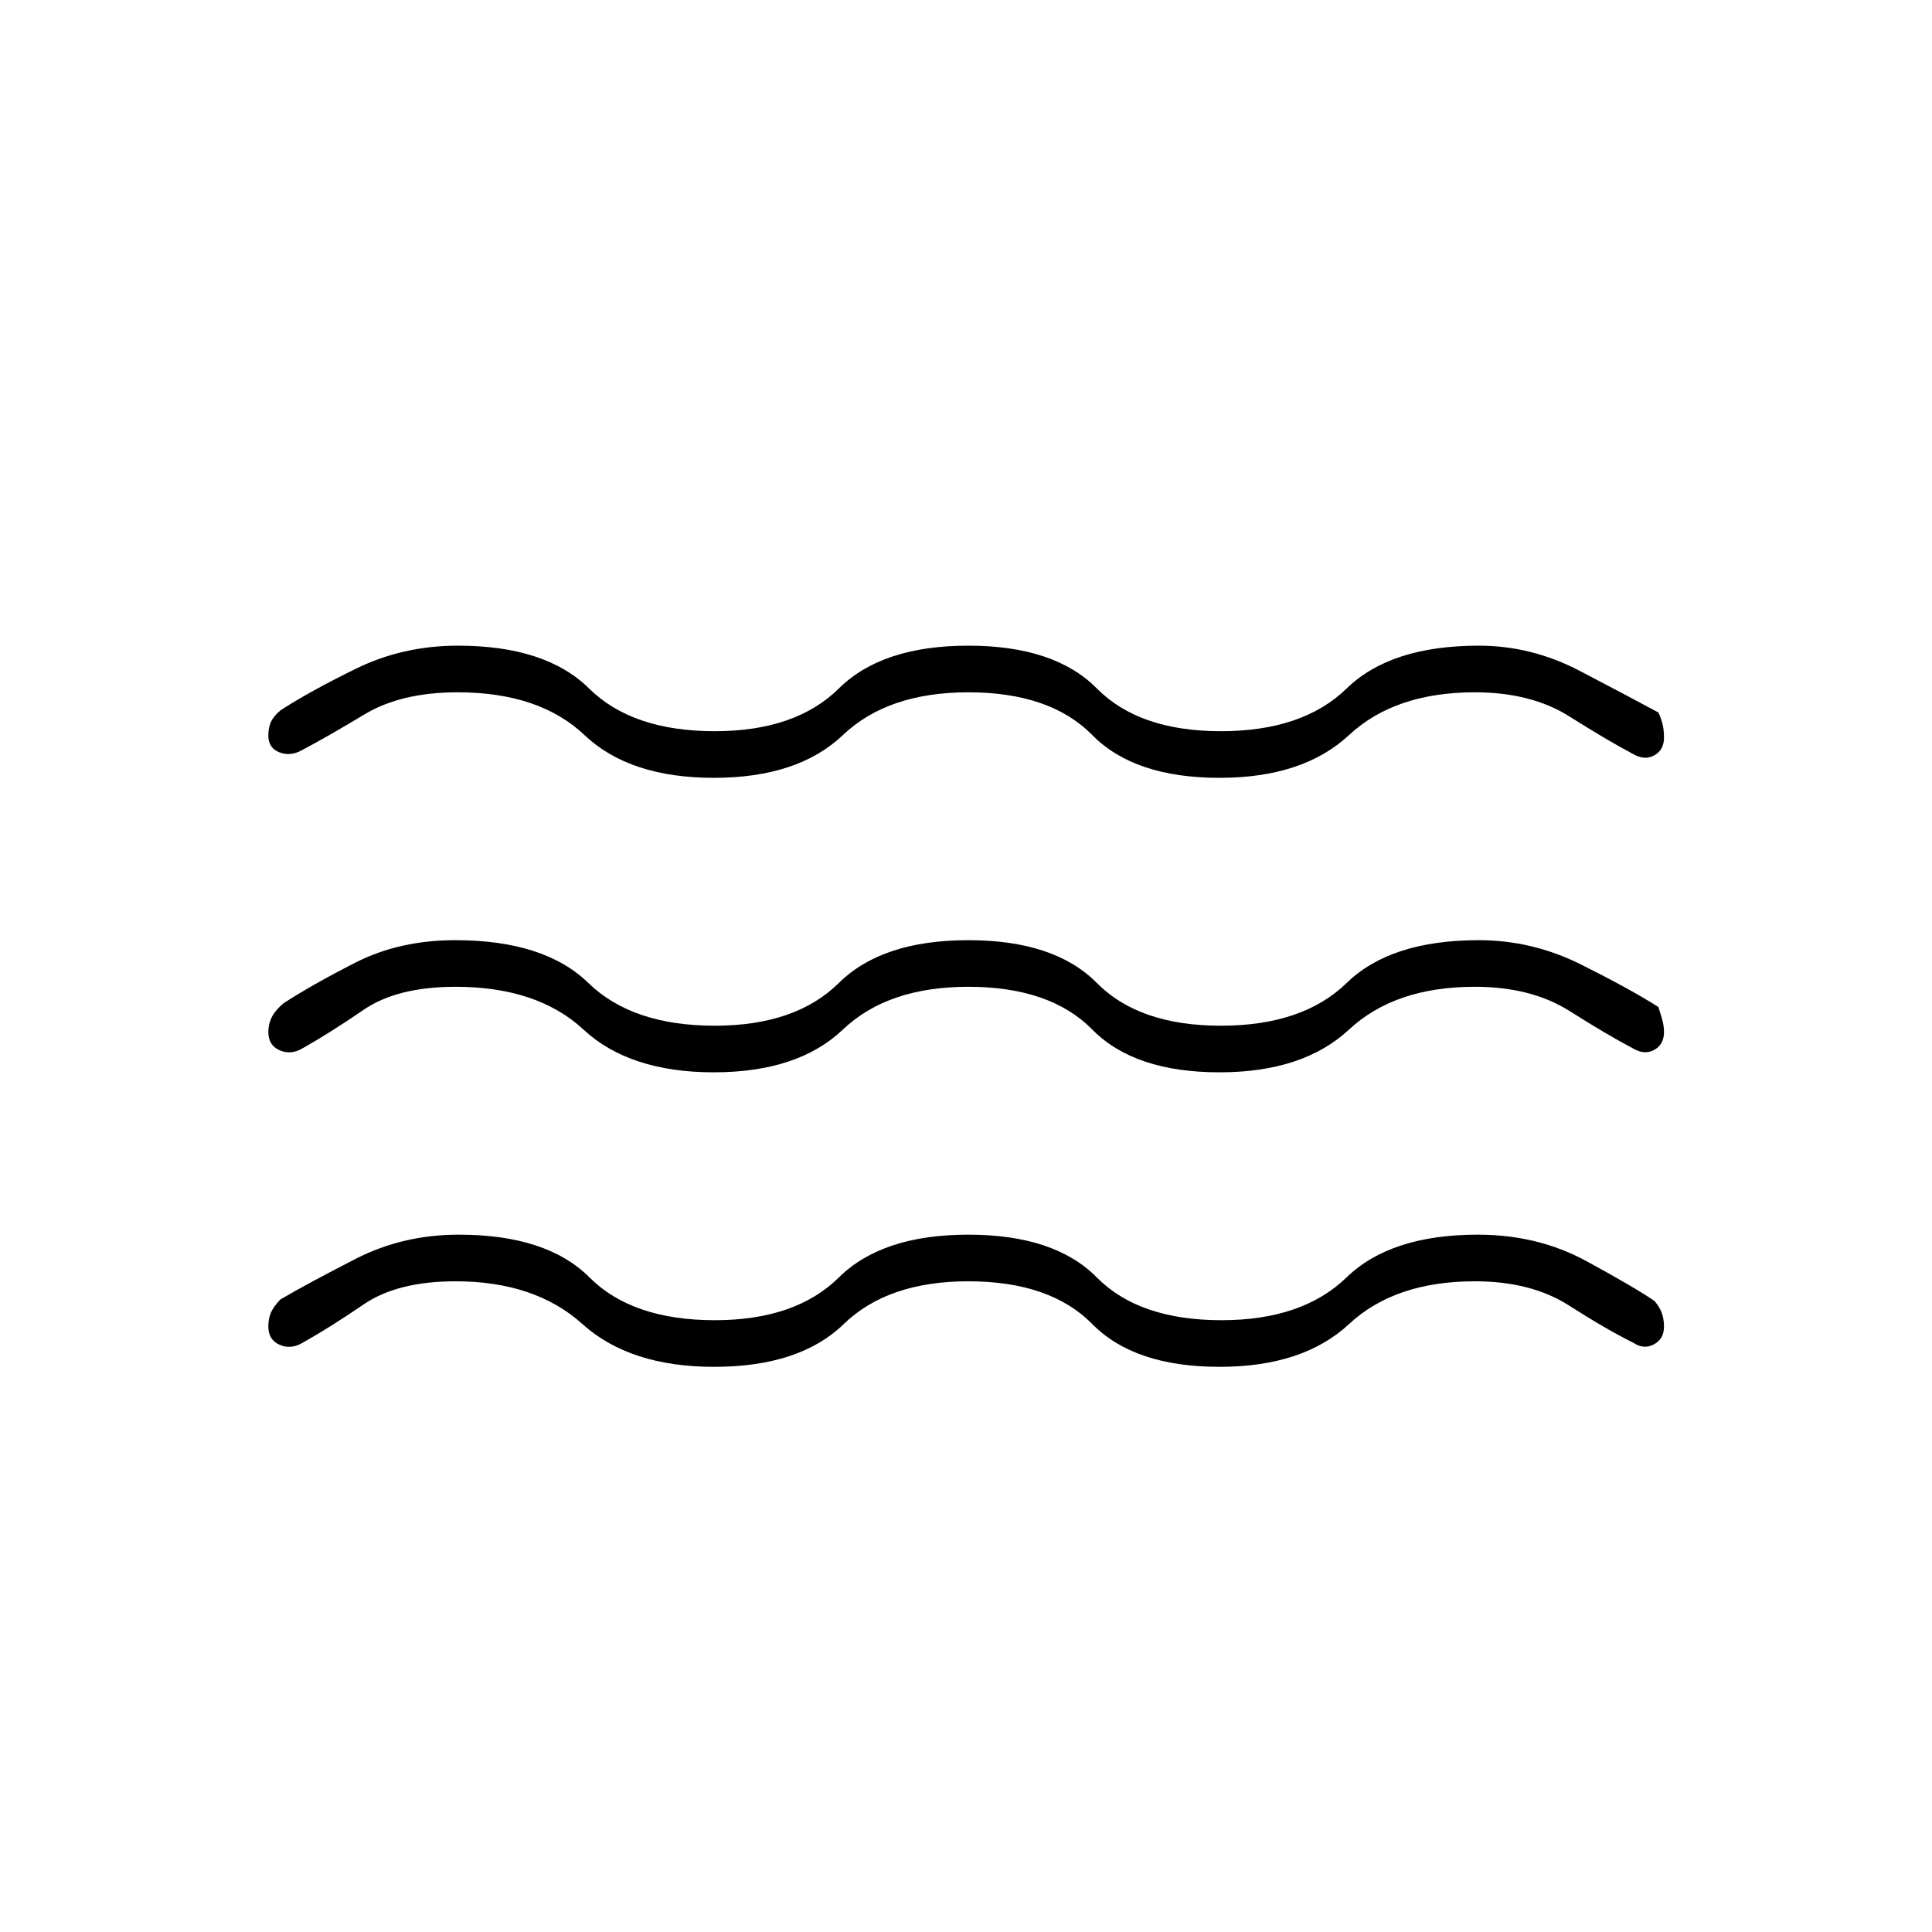 <svg xmlns="http://www.w3.org/2000/svg" height="40" viewBox="0 -960 960 960" width="40"><path d="M226.33-323.33q-28.83 0-45.66 11.5-16.84 11.5-30.5 19.16-5.84 3.34-11.34.84t-5.5-9q0-3.84 1.25-6.84t4.75-6.66q14-8.17 37.42-20.17 23.42-12 51.25-12 43.67 0 64.92 21.25T355.17-304q40.16 0 61.66-21.25t64.34-21.25q42.83 0 63.83 21.25T607-304q40.17 0 62.08-21.25Q691-346.5 734.33-346.5q29.84 0 54 13.17 24.17 13.16 33.84 19.83 2.66 3.17 3.66 6.17t1 6.5q0 6.16-5 8.83t-10-.67q-13.5-6.66-32.25-18.66t-46.75-12q-39.66 0-62.5 21.25-22.83 21.25-64.33 21.25-42.33 0-63.25-21.25t-61.58-21.25q-40 0-61.92 21.25t-64.42 21.25q-41.83 0-65.41-21.25-23.59-21.25-63.09-21.25Zm0-146.34q-29 0-45.75 11.5T150.17-439q-5.84 3.33-11.34.83t-5.5-9q0-3.83 1.59-7.16 1.58-3.34 5.75-7 14-9.17 35.91-20.34 21.92-11.16 49.59-11.16 44.33 0 66.16 21.25 21.84 21.25 62.84 21.25 40.16 0 61.66-21.25t64.34-21.25q42.83 0 63.83 21.25t61.67 21.25q40.66 0 62.5-21.25 21.83-21.25 65.66-21.25 26.5 0 50.59 12 24.08 12 38.58 21.16 1 3 1.92 6.17.91 3.17.91 6.33 0 6.17-4.83 8.84-4.83 2.66-10.5-.67-12.67-6.67-31.67-18.67-19-12-47-12-39.66 0-62.5 21.25-22.83 21.25-64.33 21.25-42.33 0-63.25-21.25t-61.58-21.25q-40 0-62.34 21.25-22.33 21.25-64.16 21.25-41.84 0-64.75-21.25-22.92-21.25-63.59-21.25Zm1-146.33q-28 0-46.25 11t-30.91 17.67q-5.84 3.33-11.34 1.16-5.5-2.16-5.5-8.33 0-3.83 1.25-6.67 1.25-2.83 4.75-5.83 14-9.17 37.42-20.67 23.42-11.5 50.75-11.5 43.67 0 65.17 21.25t62.5 21.25q40.16 0 61.66-21.25t64.34-21.25q42.83 0 63.83 21.25t61.67 21.25q40.66 0 62.5-21.25 21.83-21.25 65.66-21.25 26.17 0 50.09 12.5Q808.83-614.17 824-606q1.33 2.67 2.08 5.67t.75 6.83q0 6.17-4.83 8.83-4.83 2.67-10.5-.66Q798.83-592 779.83-604q-19-12-47-12-39.66 0-62.5 21.25Q647.5-573.5 606-573.5q-42.33 0-63.25-21.25T481.17-616q-40 0-62.34 21.25-22.33 21.25-64.16 21.25-41.84 0-64.25-21.25Q268-616 227.33-616Z"/></svg>